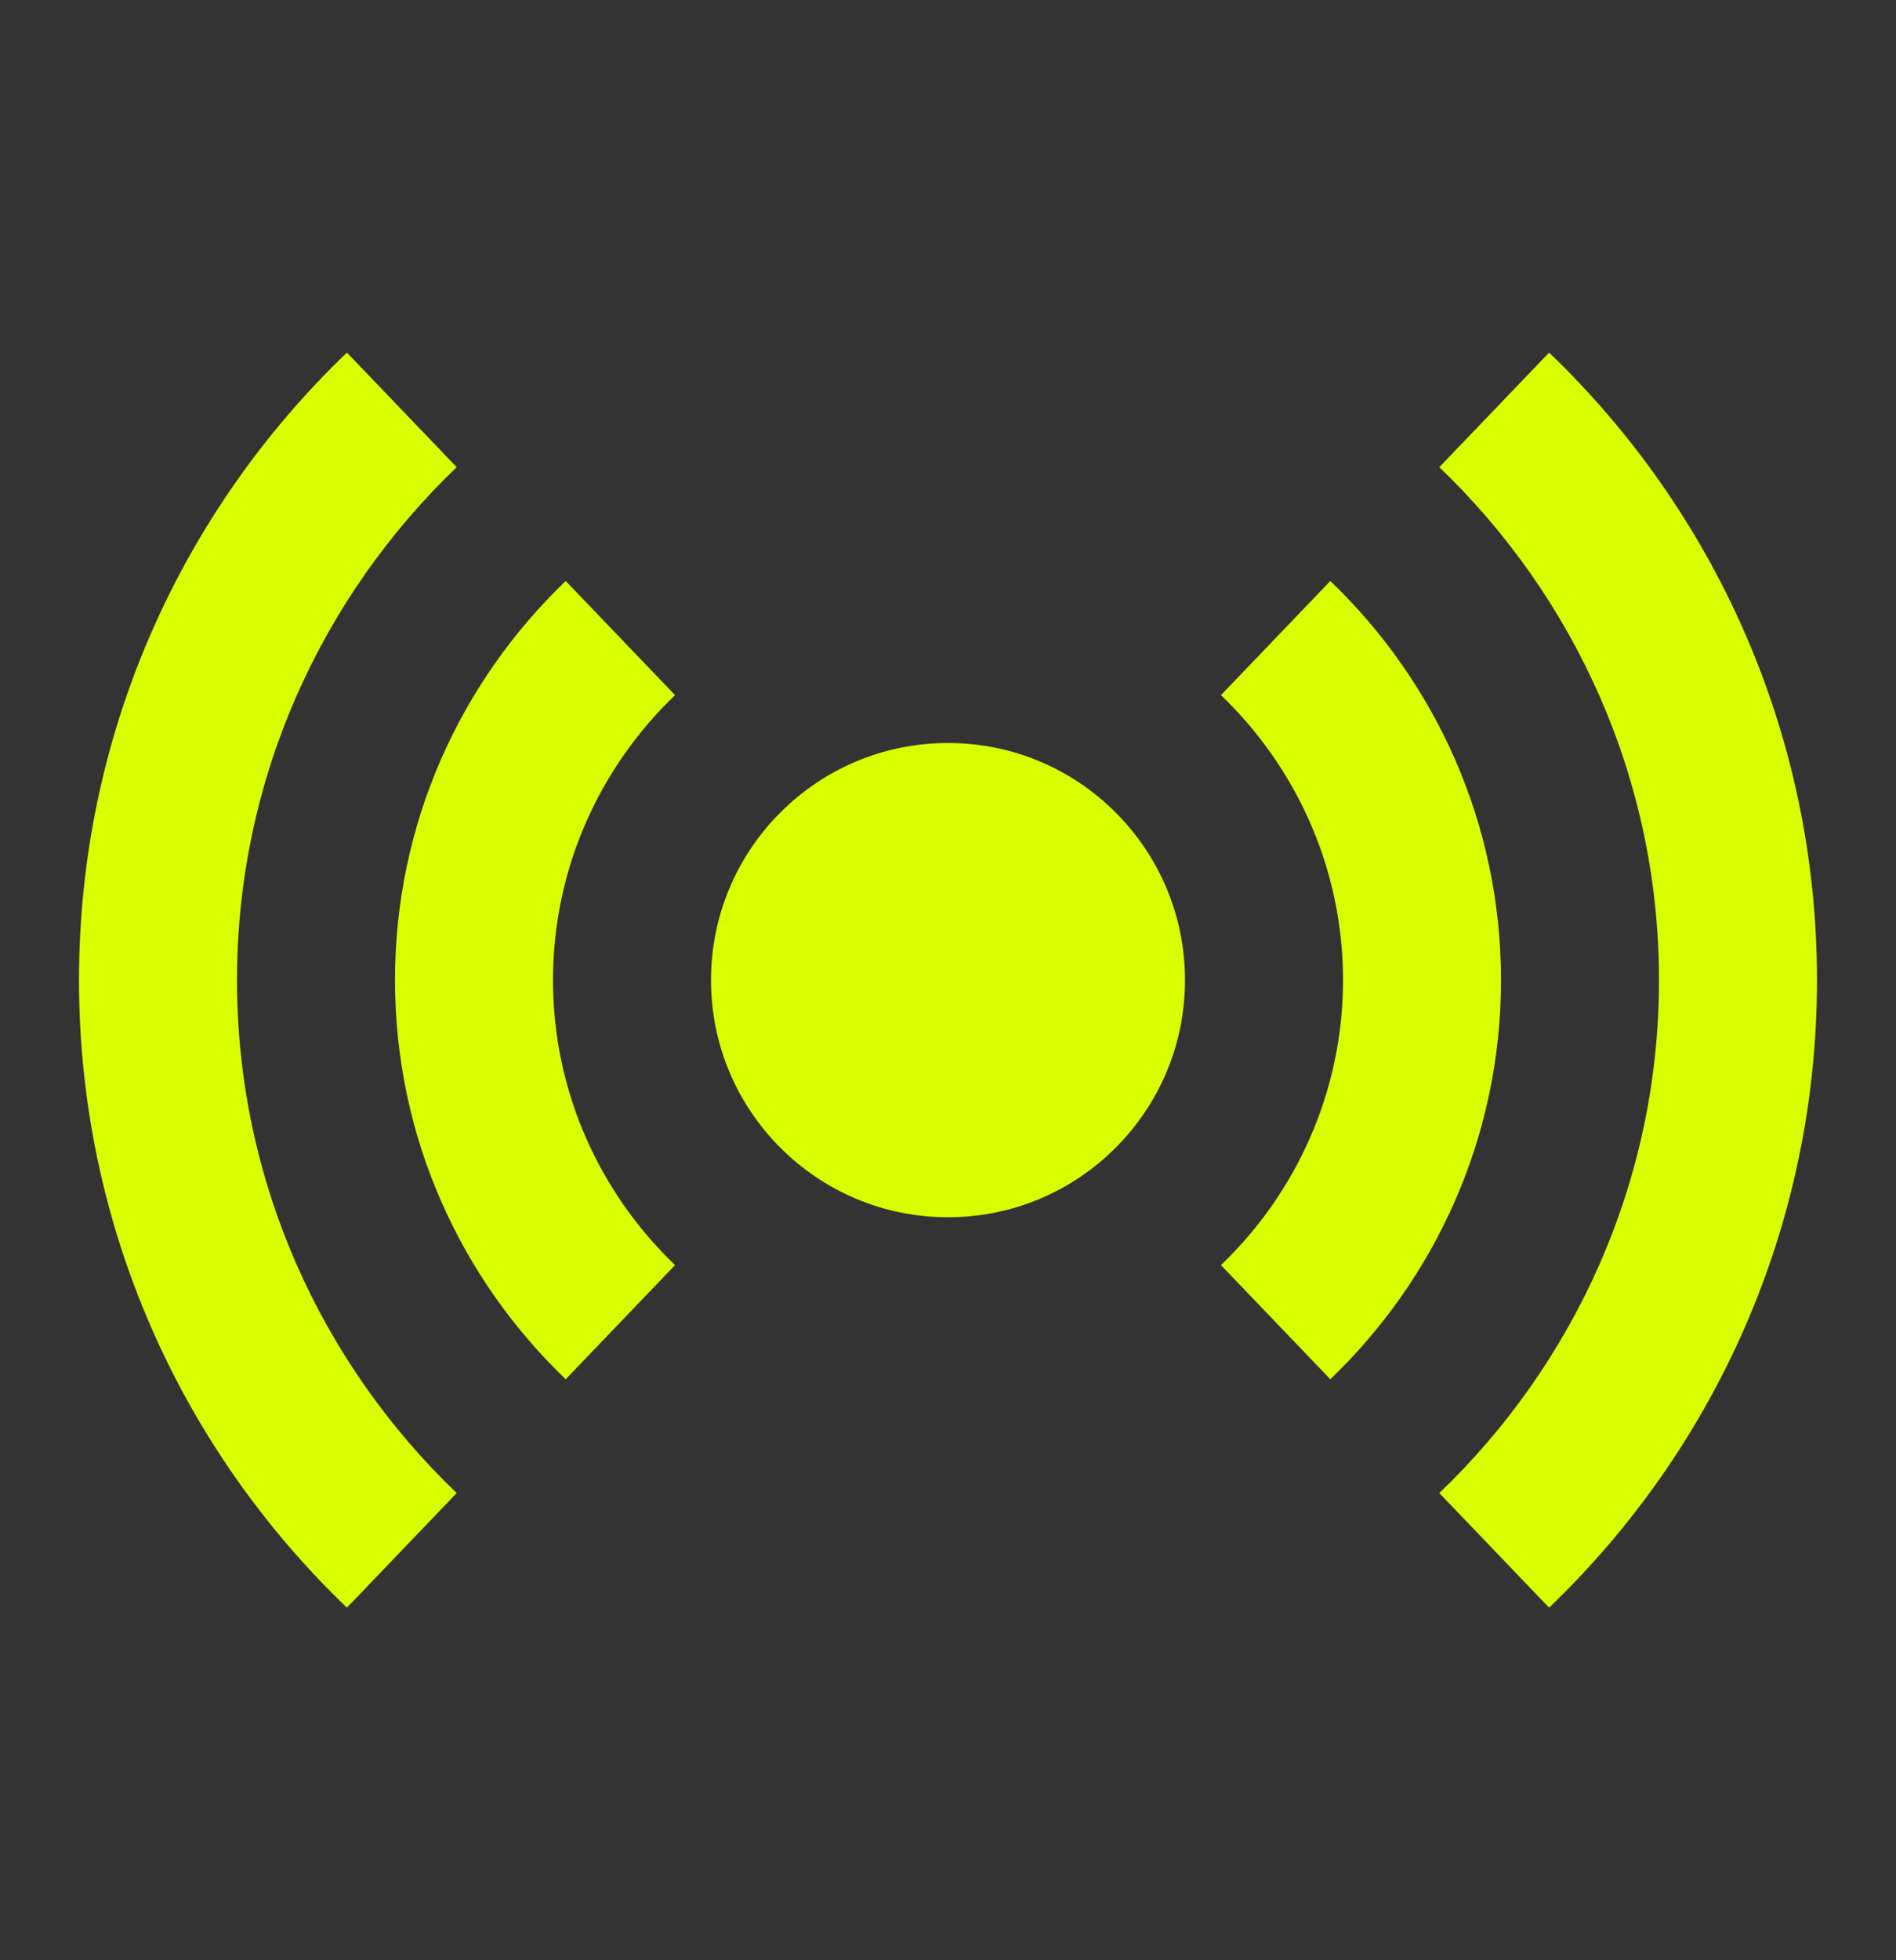 <svg width="30" height="31" viewBox="0 0 30 31" fill="none" xmlns="http://www.w3.org/2000/svg">
<rect x="0" y="0" width="30" height="31" fill="#333333" stroke="none"/>
<g id="icons8-youtube-live 1">
<path id="Vector" d="M15 19.25C17.071 19.25 18.75 17.571 18.75 15.5C18.75 13.429 17.071 11.75 15 11.75C12.929 11.75 11.25 13.429 11.25 15.5C11.25 17.571 12.929 19.25 15 19.25Z" fill="#D8FE00"/>
<path id="Vector_2" d="M10.681 10.993L8.951 9.188C7.289 10.78 6.25 13.017 6.25 15.5C6.25 17.983 7.289 20.22 8.951 21.812L10.681 20.007C9.494 18.868 8.75 17.271 8.75 15.5C8.75 13.729 9.494 12.131 10.681 10.993Z" fill="#D8FE00"/>
<path id="Vector_3" d="M21.049 9.188L19.319 10.993C20.506 12.132 21.25 13.729 21.25 15.5C21.25 17.271 20.506 18.868 19.319 20.007L21.049 21.812C22.711 20.22 23.75 17.983 23.75 15.5C23.75 13.017 22.711 10.78 21.049 9.188Z" fill="#D8FE00"/>
<g id="Group">
<path id="Vector_4" d="M7.226 7.388L5.489 5.576C2.878 8.078 1.25 11.598 1.25 15.5C1.25 19.402 2.878 22.922 5.489 25.424L7.226 23.612C5.089 21.563 3.75 18.688 3.75 15.5C3.75 12.313 5.089 9.437 7.226 7.388Z" fill="#D8FE00"/>
<path id="Vector_5" d="M24.511 5.576L22.774 7.388C24.911 9.437 26.25 12.313 26.25 15.5C26.25 18.688 24.911 21.563 22.774 23.612L24.511 25.424C27.122 22.922 28.75 19.402 28.75 15.5C28.75 11.598 27.122 8.078 24.511 5.576Z" fill="#D8FE00"/>
</g>
</g>
</svg>
